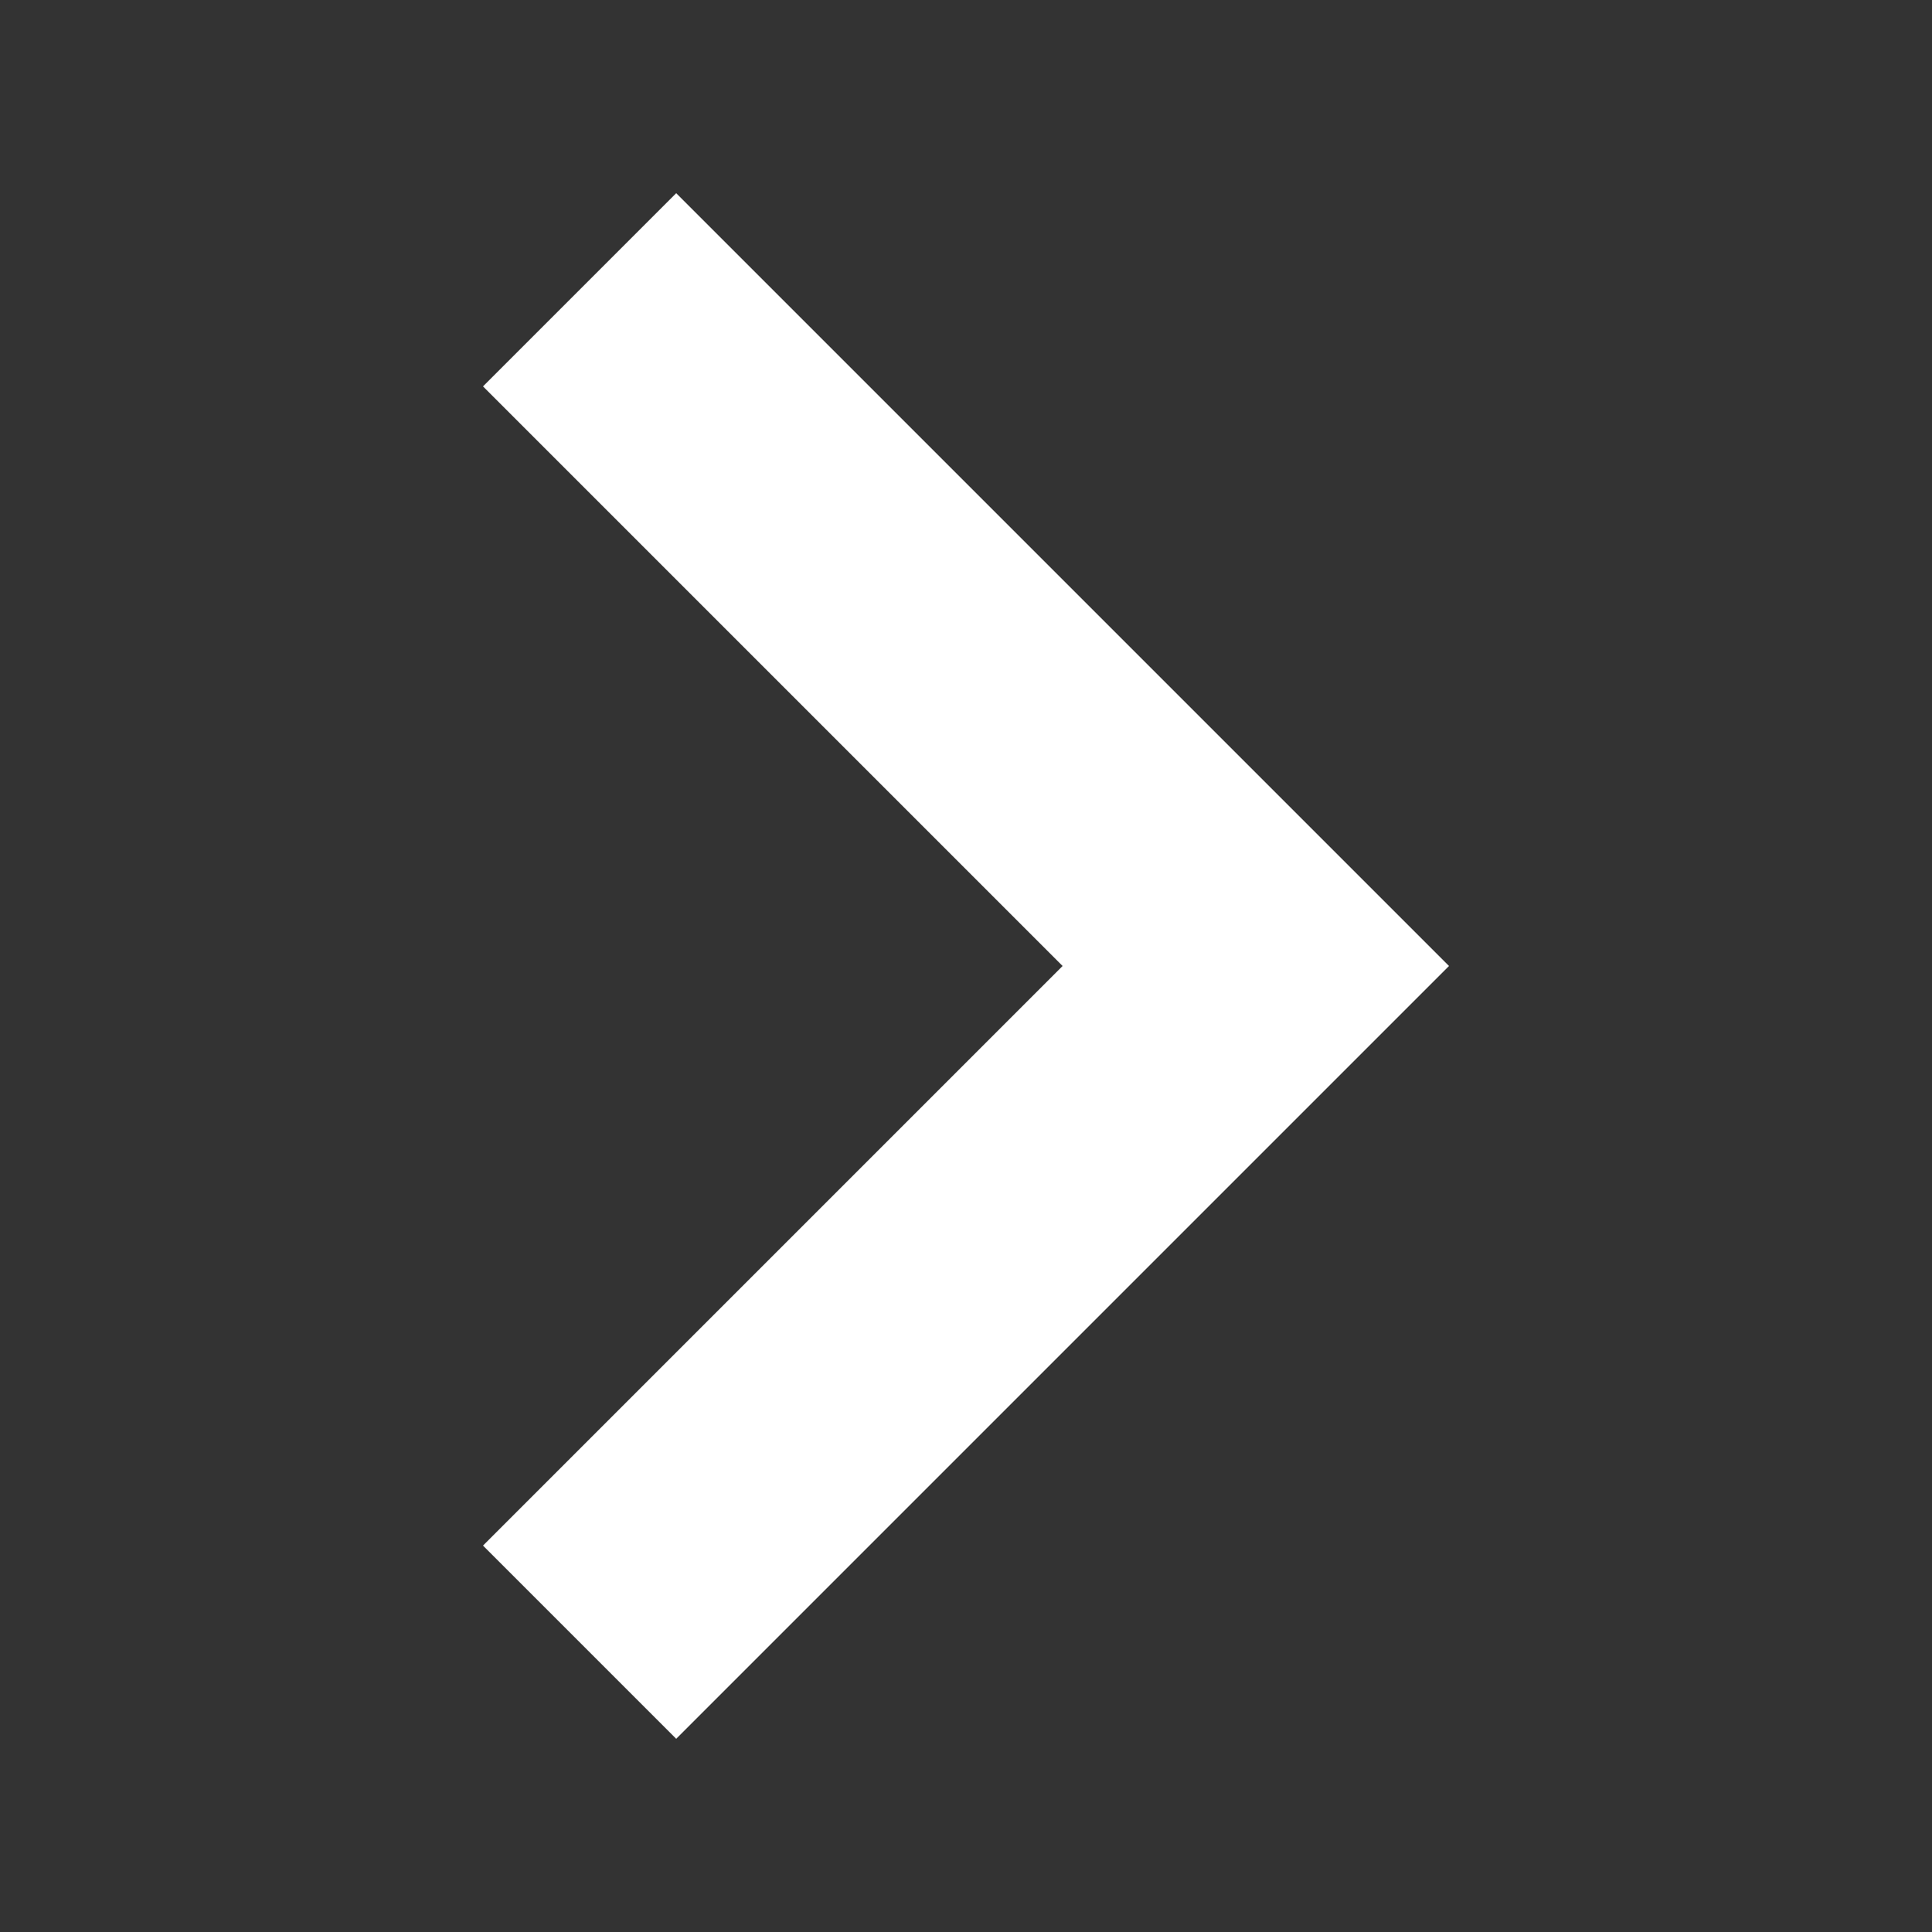 <svg xmlns="http://www.w3.org/2000/svg" width="10" height="10" viewBox="0 0 160 160">
    <rect x="0" y="0" width="160" height="160" fill="#333333" stroke="none"/>
    <path fill="white" d="M88 80l-48 48 16 16 64-64-64-64-16 16 48 48z"/>
</svg>
